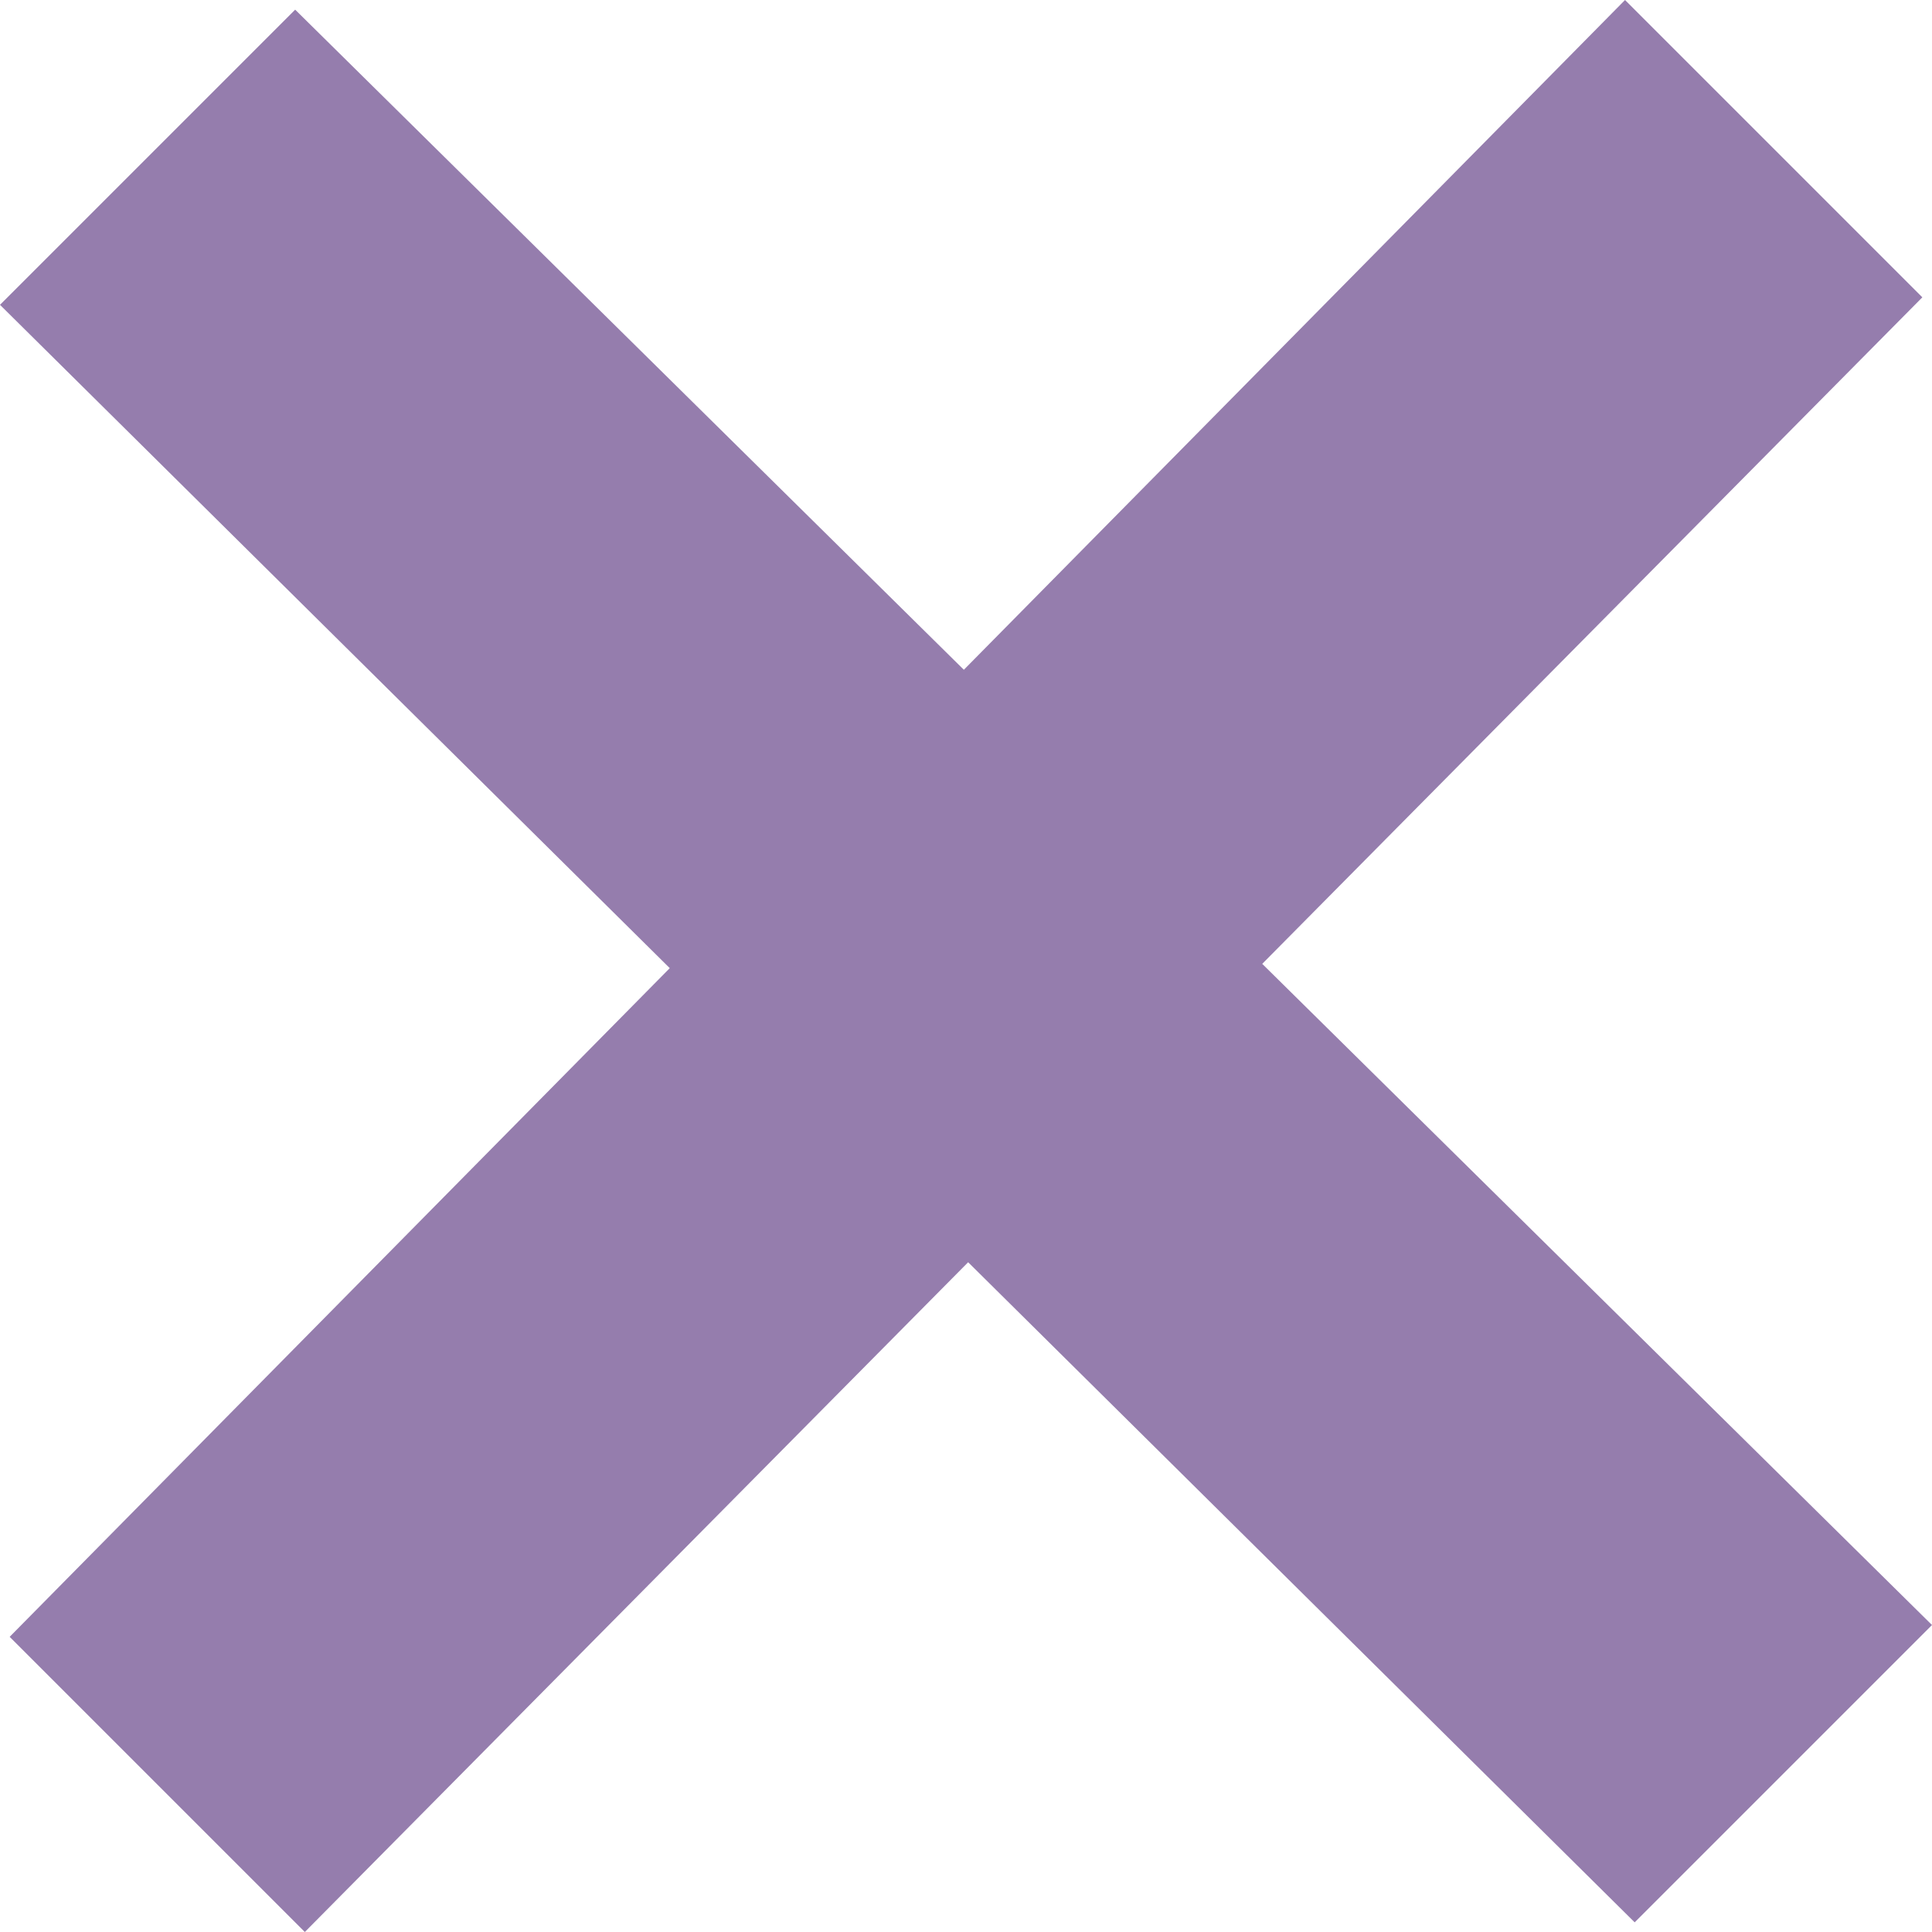 <?xml version="1.0" encoding="utf-8"?>
<!-- Generator: Adobe Illustrator 23.0.1, SVG Export Plug-In . SVG Version: 6.00 Build 0)  -->
<svg version="1.1" id="Layer_1" xmlns="http://www.w3.org/2000/svg" xmlns:xlink="http://www.w3.org/1999/xlink" x="0px" y="0px"
	 viewBox="0 0 180 180" style="enable-background:new 0 0 180 180;" xml:space="preserve" fill="#957dad">
<path d="M180,151.4l-62.4-61.6l61.5-62.1L151.4,0L89.8,62.4L27.5,0.9L0,28.4l62.4,61.8L0.9,152.5L28.4,180l61.8-62.4l62.1,61.5
	L180,151.4z"/>
</svg>
